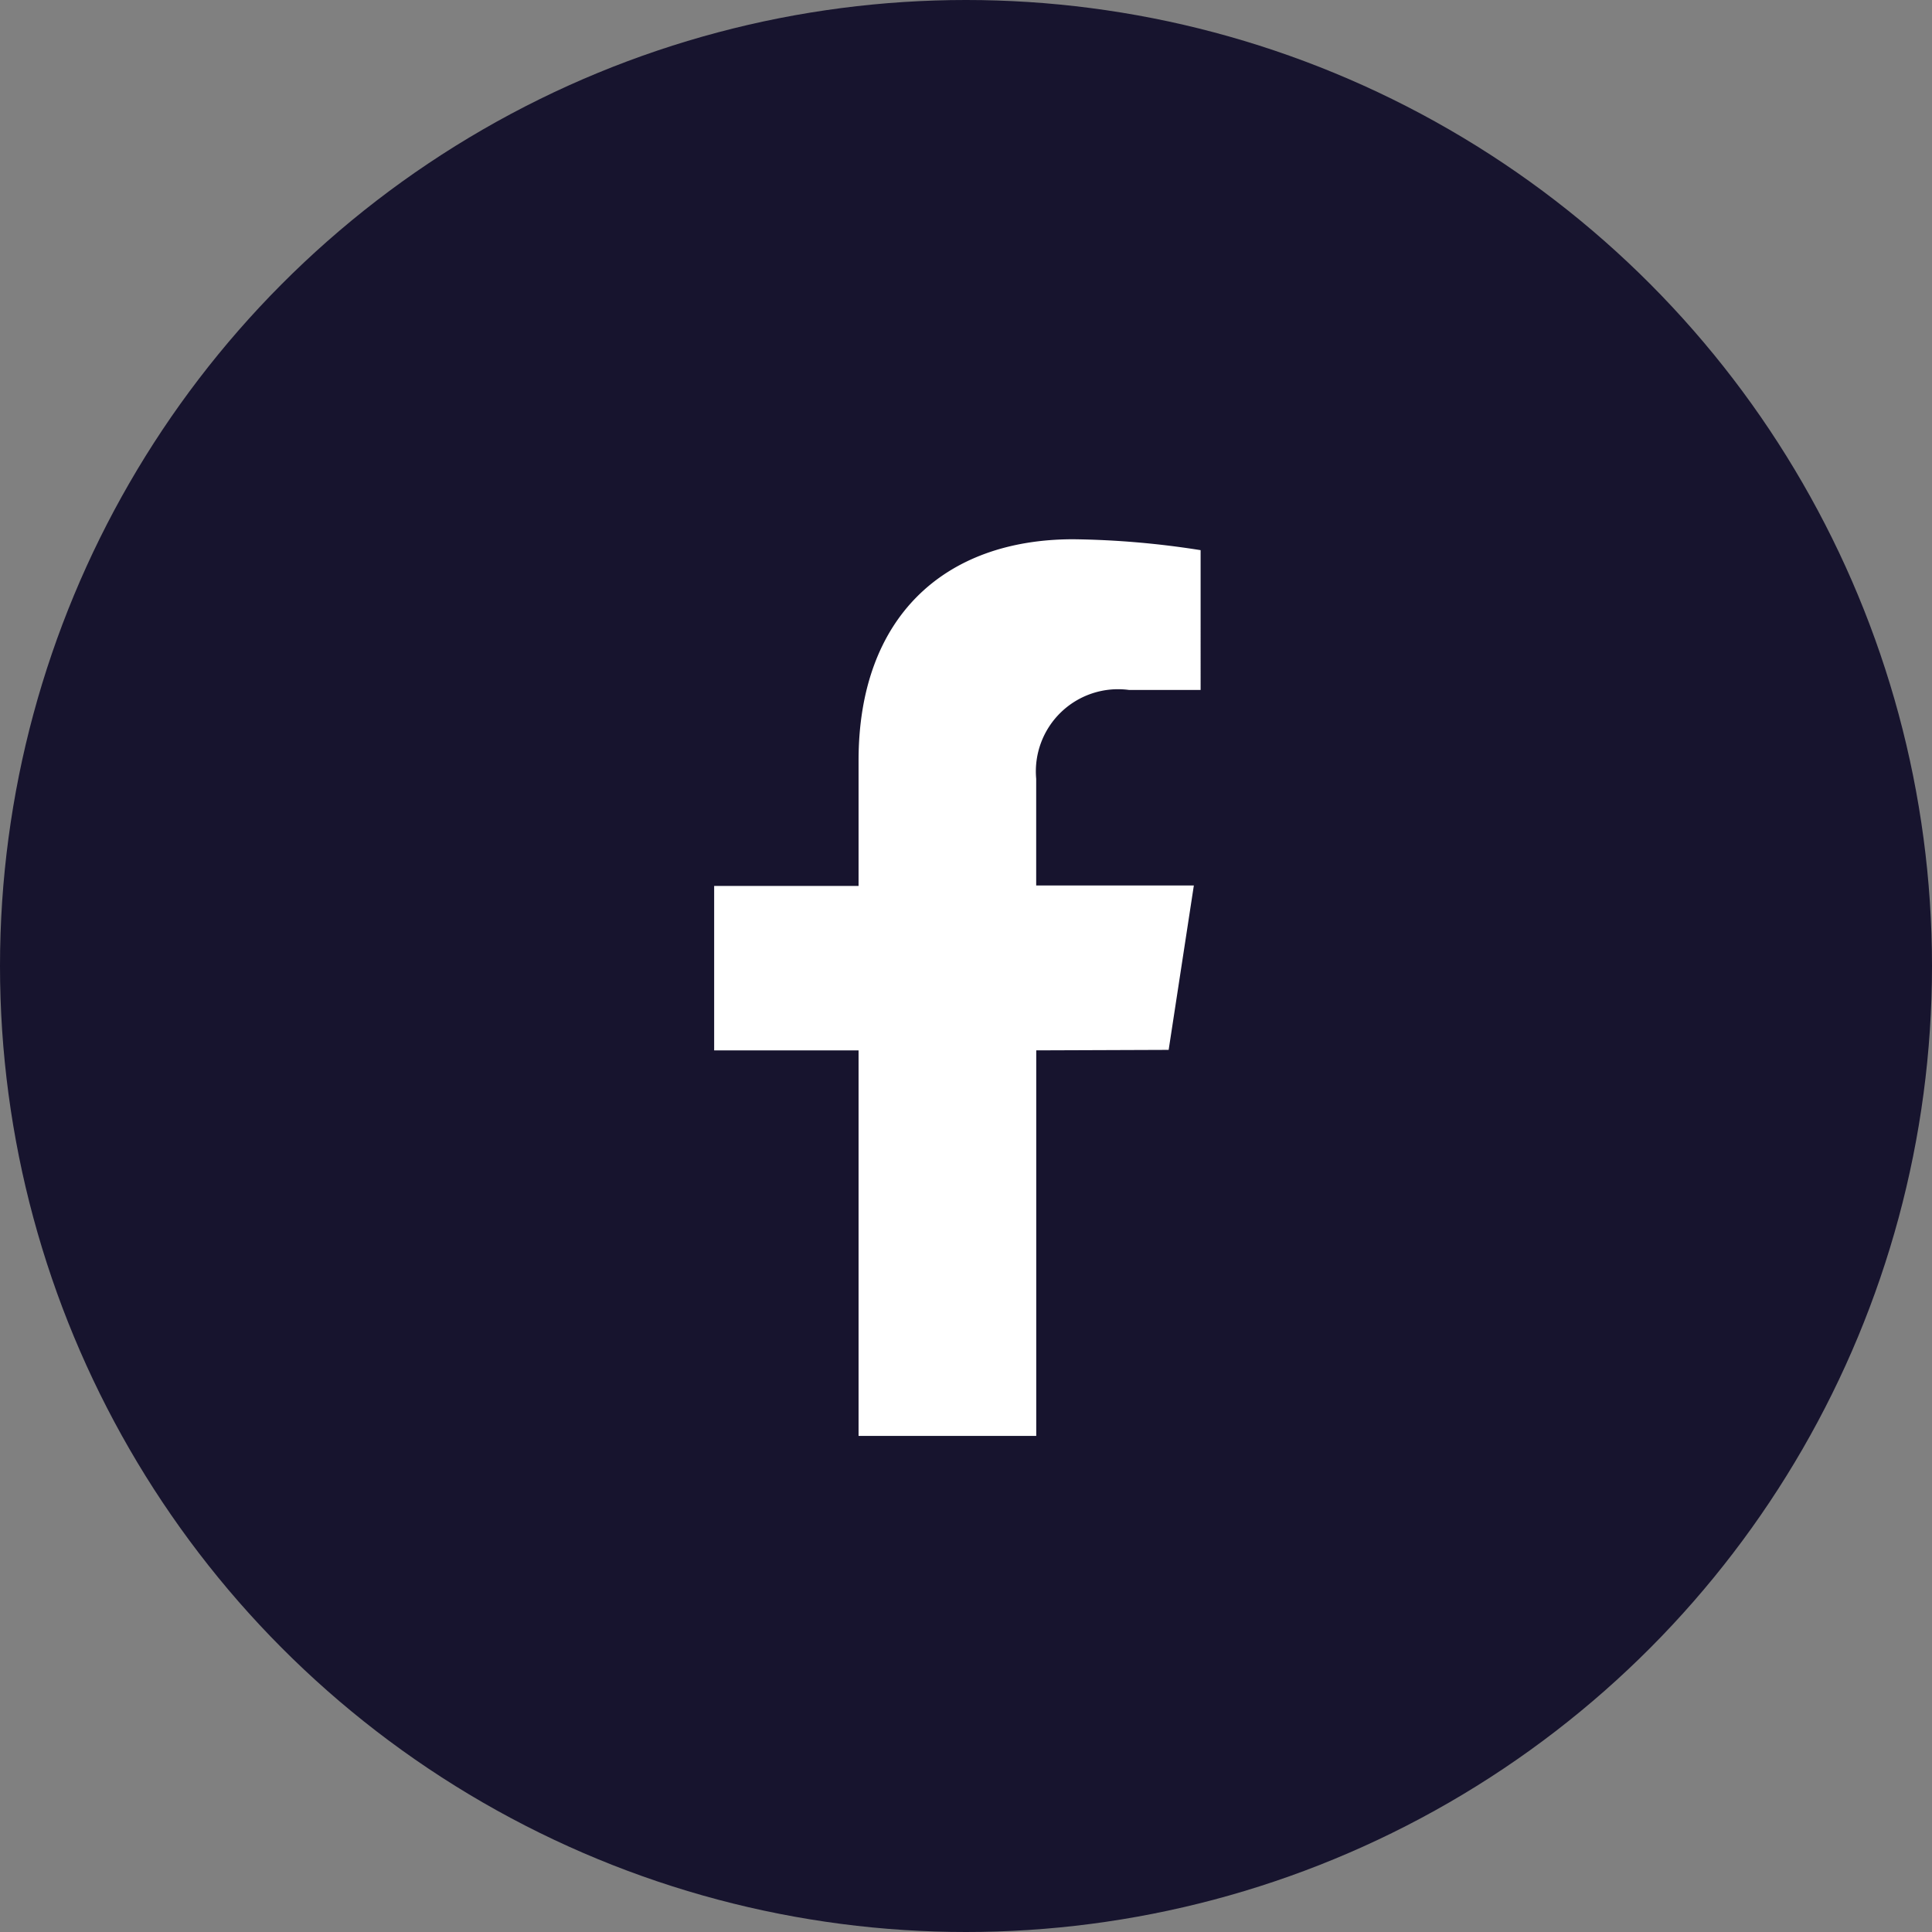 <svg id="Group_59121" data-name="Group 59121" xmlns="http://www.w3.org/2000/svg" width="35.426" height="35.426" viewBox="0 0 35.426 35.426">
  <rect x="0" y="0" width="35.426" height="35.426" fill="#808080" stroke="none"/>
  <g id="Group_60500" data-name="Group 60500">
    <circle id="Ellipse_1647" data-name="Ellipse 1647" cx="17.713" cy="17.713" r="17.713" fill="#17142e"/>
    <path id="Path_11683" data-name="Path 11683" d="M256.279-40.037l.462-3.015H253.85v-1.956a1.507,1.507,0,0,1,1.7-1.629h1.315V-49.2a16.009,16.009,0,0,0-2.334-.2c-2.382,0-3.938,1.444-3.938,4.057v2.3h-2.648v3.015h2.648v7.07h3.258v-7.07Z" transform="translate(-234.85 59.288)" fill="#fff"/>
  </g>
</svg>
